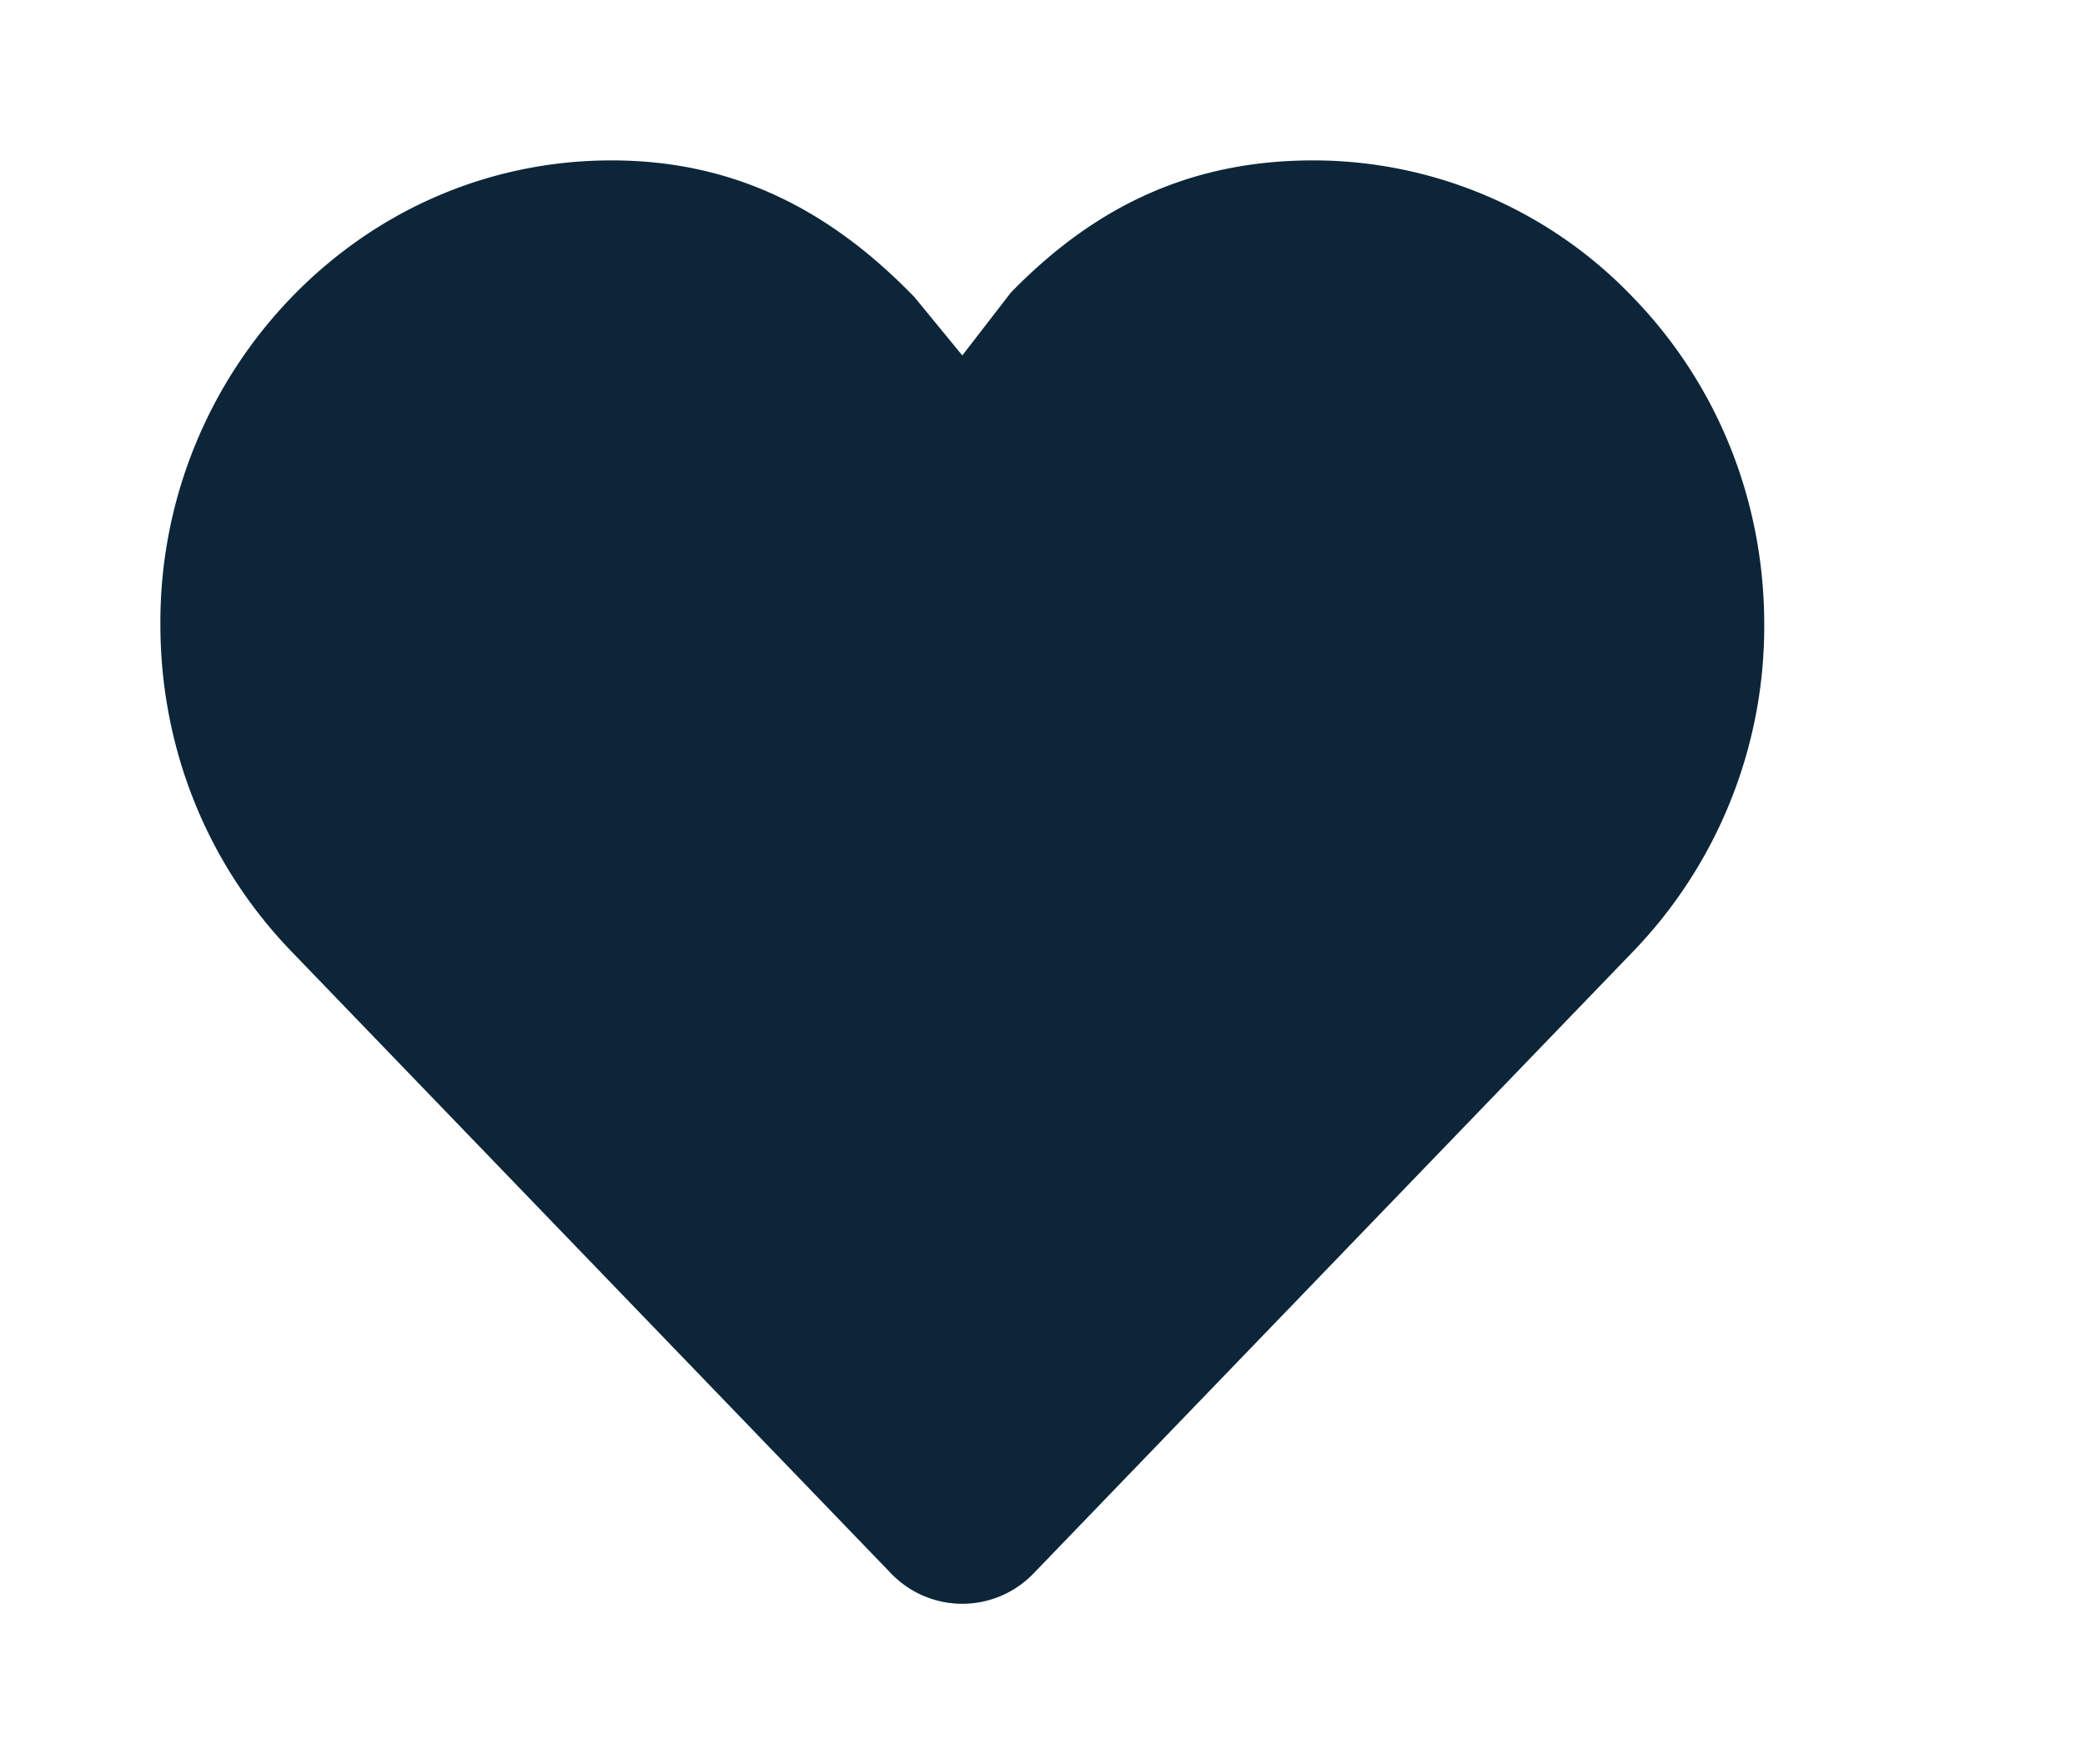 <svg xmlns="http://www.w3.org/2000/svg" width="13" height="11"><path fill-rule="evenodd" fill="#0c2539" d="M8.188 1c-.752 0-1.354.278-1.885.824l-.001.001L6 2.216l-.302-.368h-.001C5.166 1.3 4.564 1 3.813 1c-.752 0-1.458.301-1.99.848A2.915 2.915 0 001 3.893c0 .772.292 1.498.823 2.045L5.556 9.81a.616.616 0 00.888 0l3.733-3.872A2.92 2.92 0 0011 3.893c0-.773-.293-1.5-.824-2.045A2.756 2.756 0 008.188 1z"/></svg>